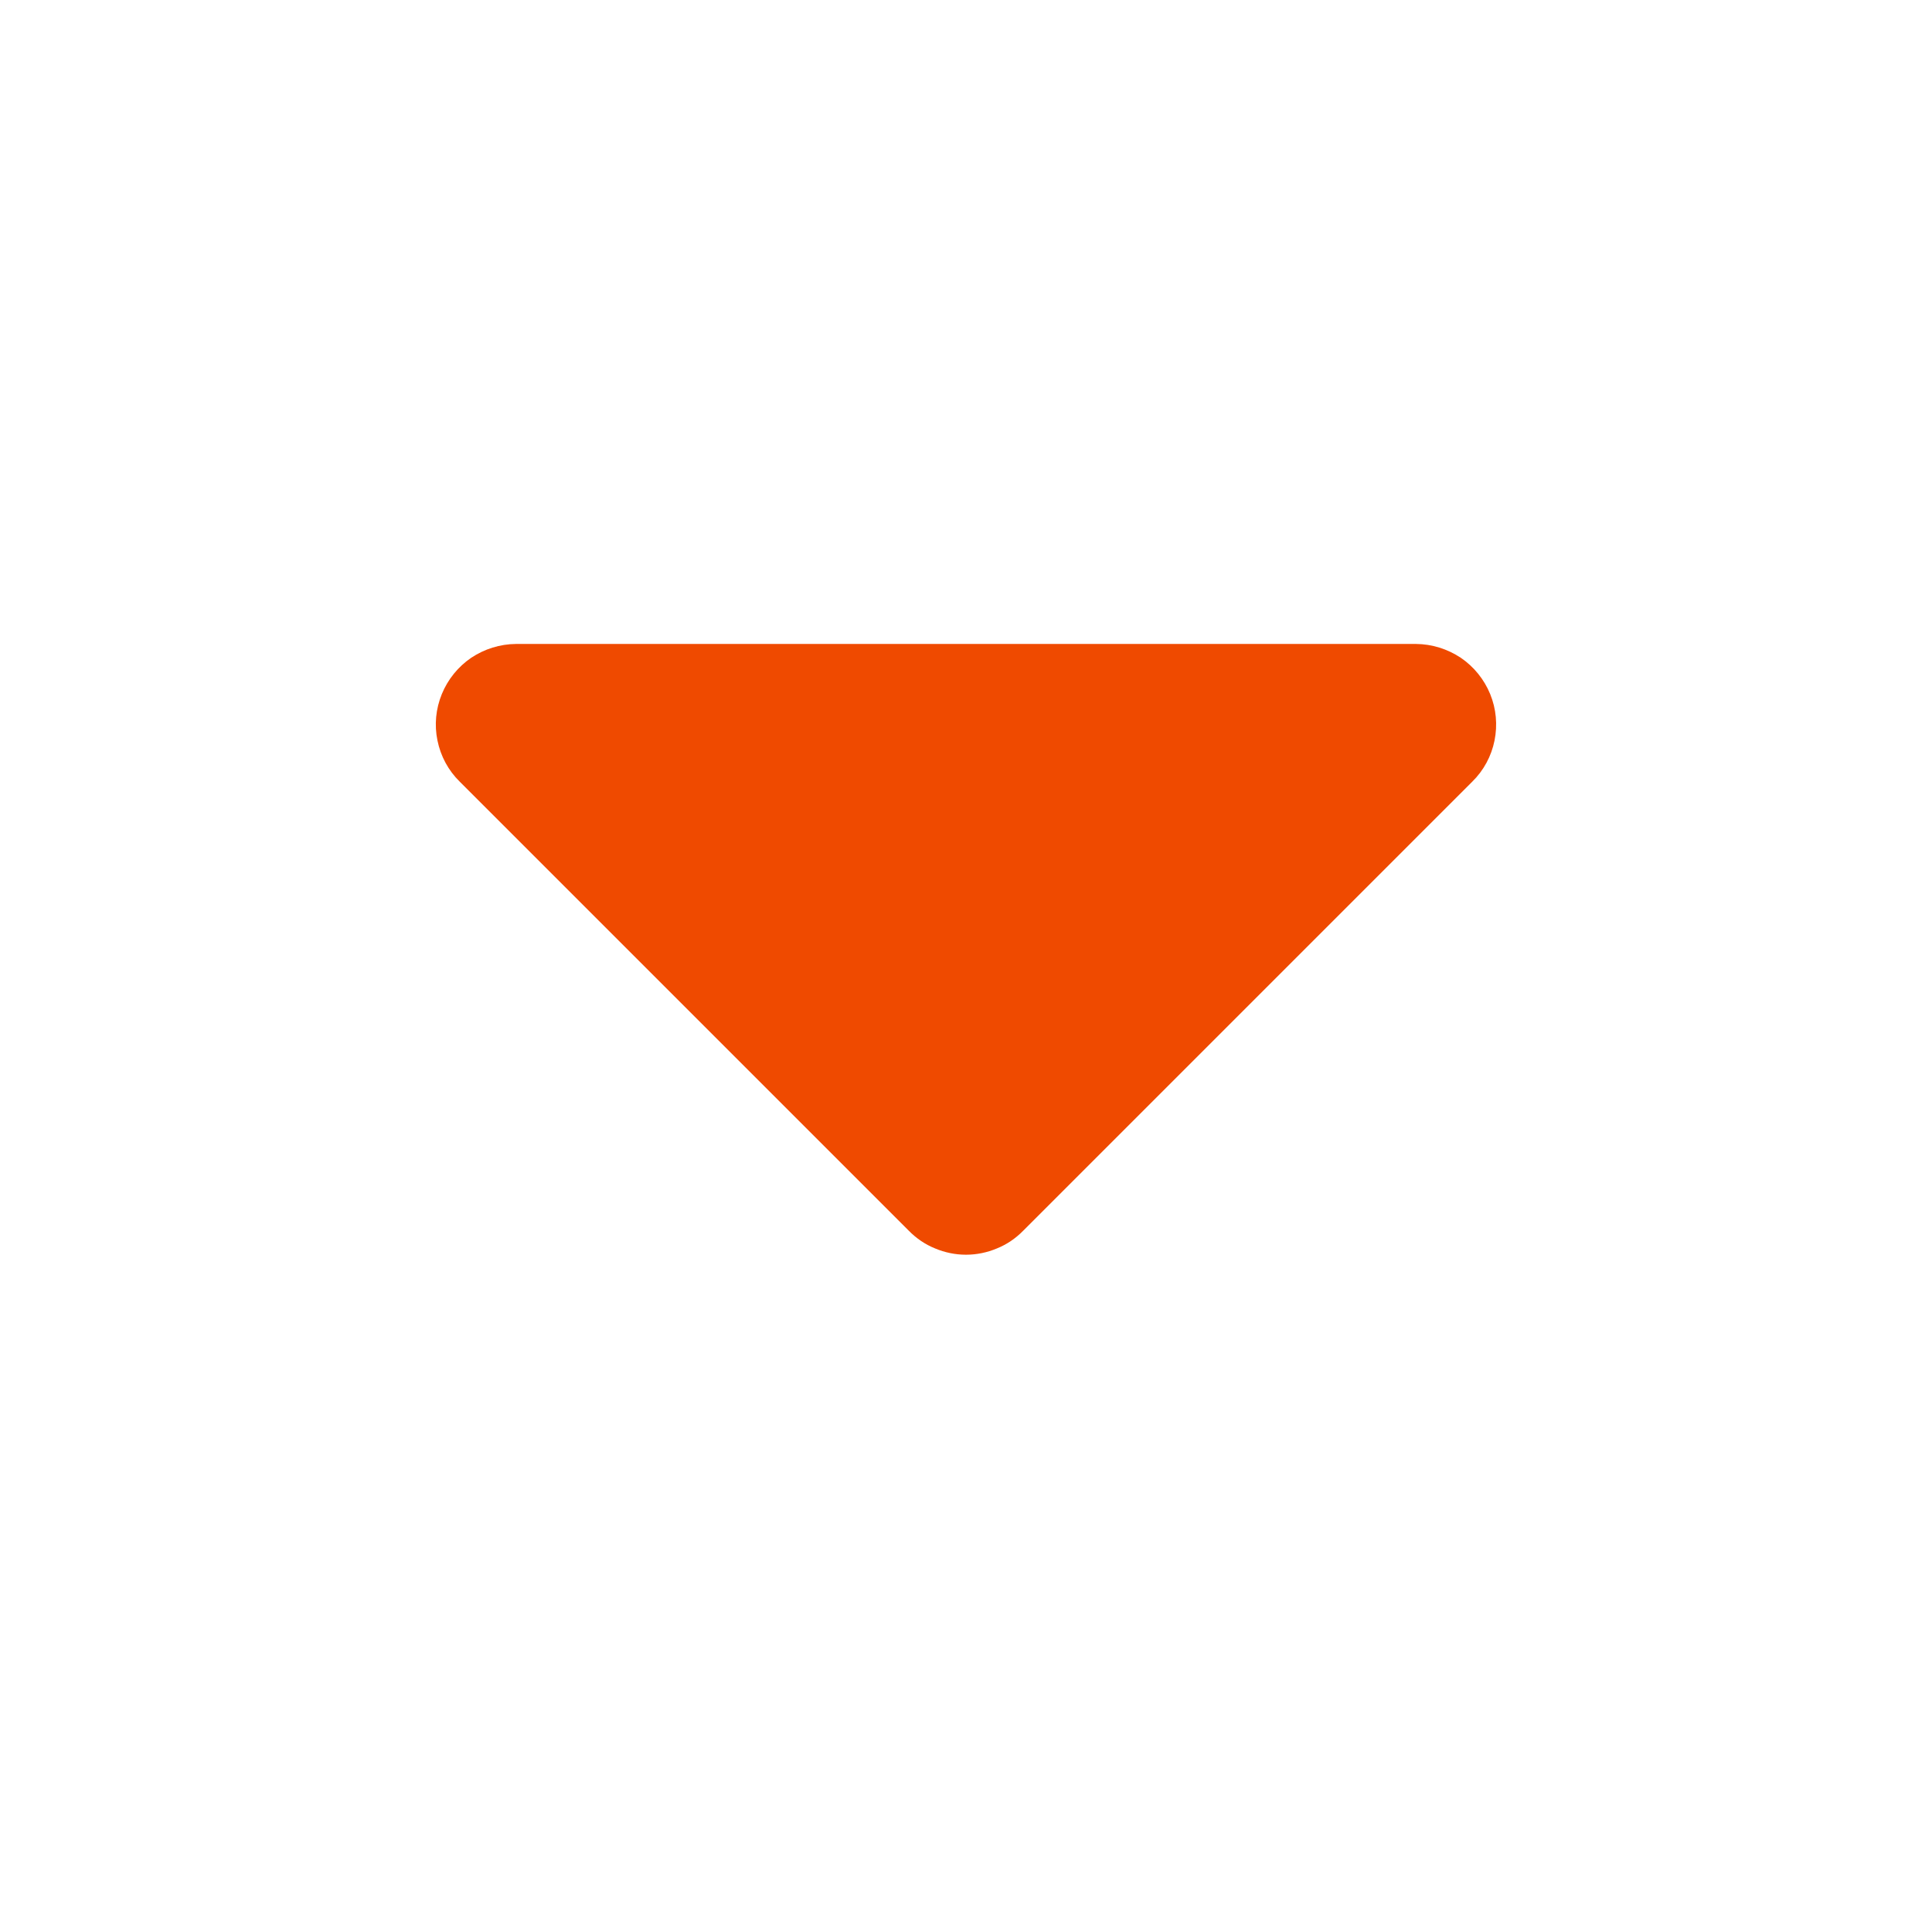 <svg width="16" height="16" viewBox="0 0 16 16" fill="none" xmlns="http://www.w3.org/2000/svg">
<path d="M4.273 5.333H11.727C11.858 5.334 11.987 5.374 12.097 5.447C12.206 5.521 12.291 5.626 12.341 5.748C12.391 5.87 12.403 6.004 12.377 6.133C12.351 6.262 12.287 6.381 12.193 6.473L8.473 10.193C8.411 10.256 8.338 10.306 8.256 10.339C8.175 10.373 8.088 10.391 8 10.391C7.912 10.391 7.825 10.373 7.744 10.339C7.662 10.306 7.589 10.256 7.527 10.193L3.807 6.473C3.713 6.381 3.649 6.262 3.623 6.133C3.596 6.004 3.609 5.87 3.659 5.748C3.709 5.626 3.794 5.521 3.903 5.447C4.013 5.374 4.141 5.334 4.273 5.333Z" fill="#EF4A00"/>
</svg>
